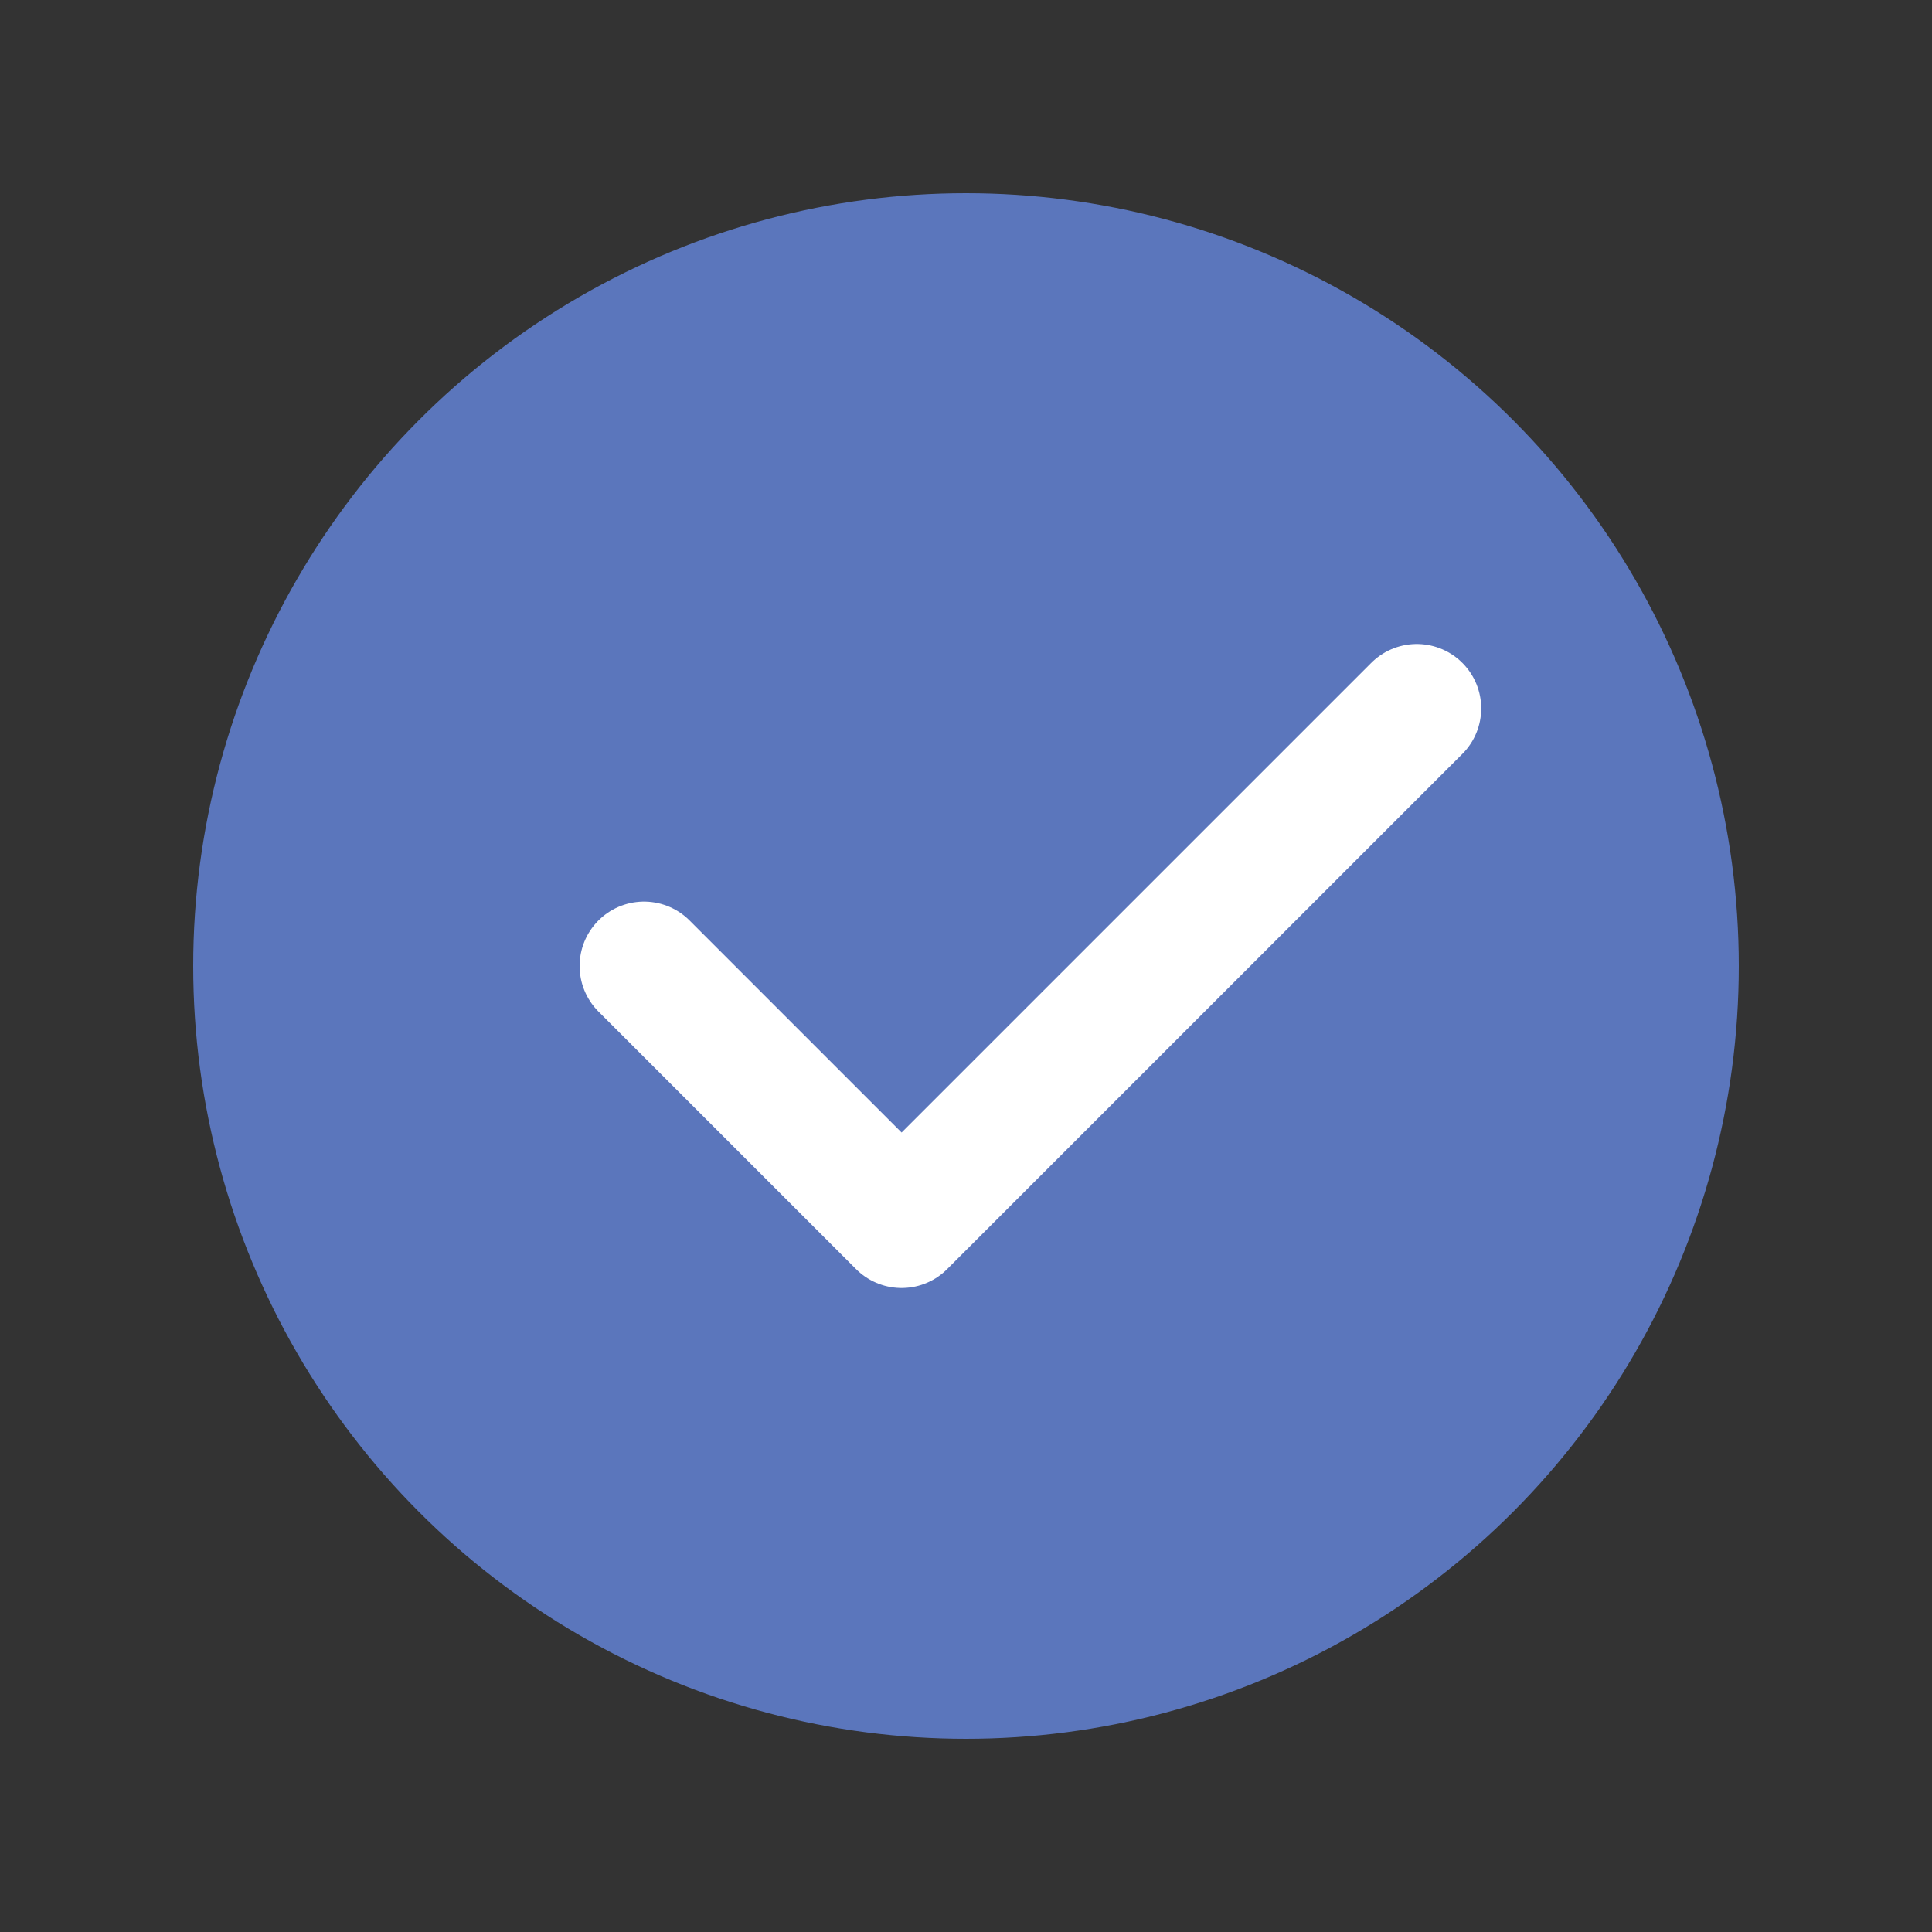 <svg preserveAspectRatio="xMidYMid meet" viewBox="0 0 30 30" fill="none" xmlns="http://www.w3.org/2000/svg">
    <rect x="0" y="0" width="30" height="30" fill="#333333" stroke="none"/>
    <circle
            class="pos_svg_theme_color"
            cx="15"
            cy="15"
            r="12"
            fill="#5B76BC"
    />
    <path d="M10 15L14 19L22 11" stroke="white" stroke-width="2" stroke-linecap="round" stroke-linejoin="round"/>
</svg>
